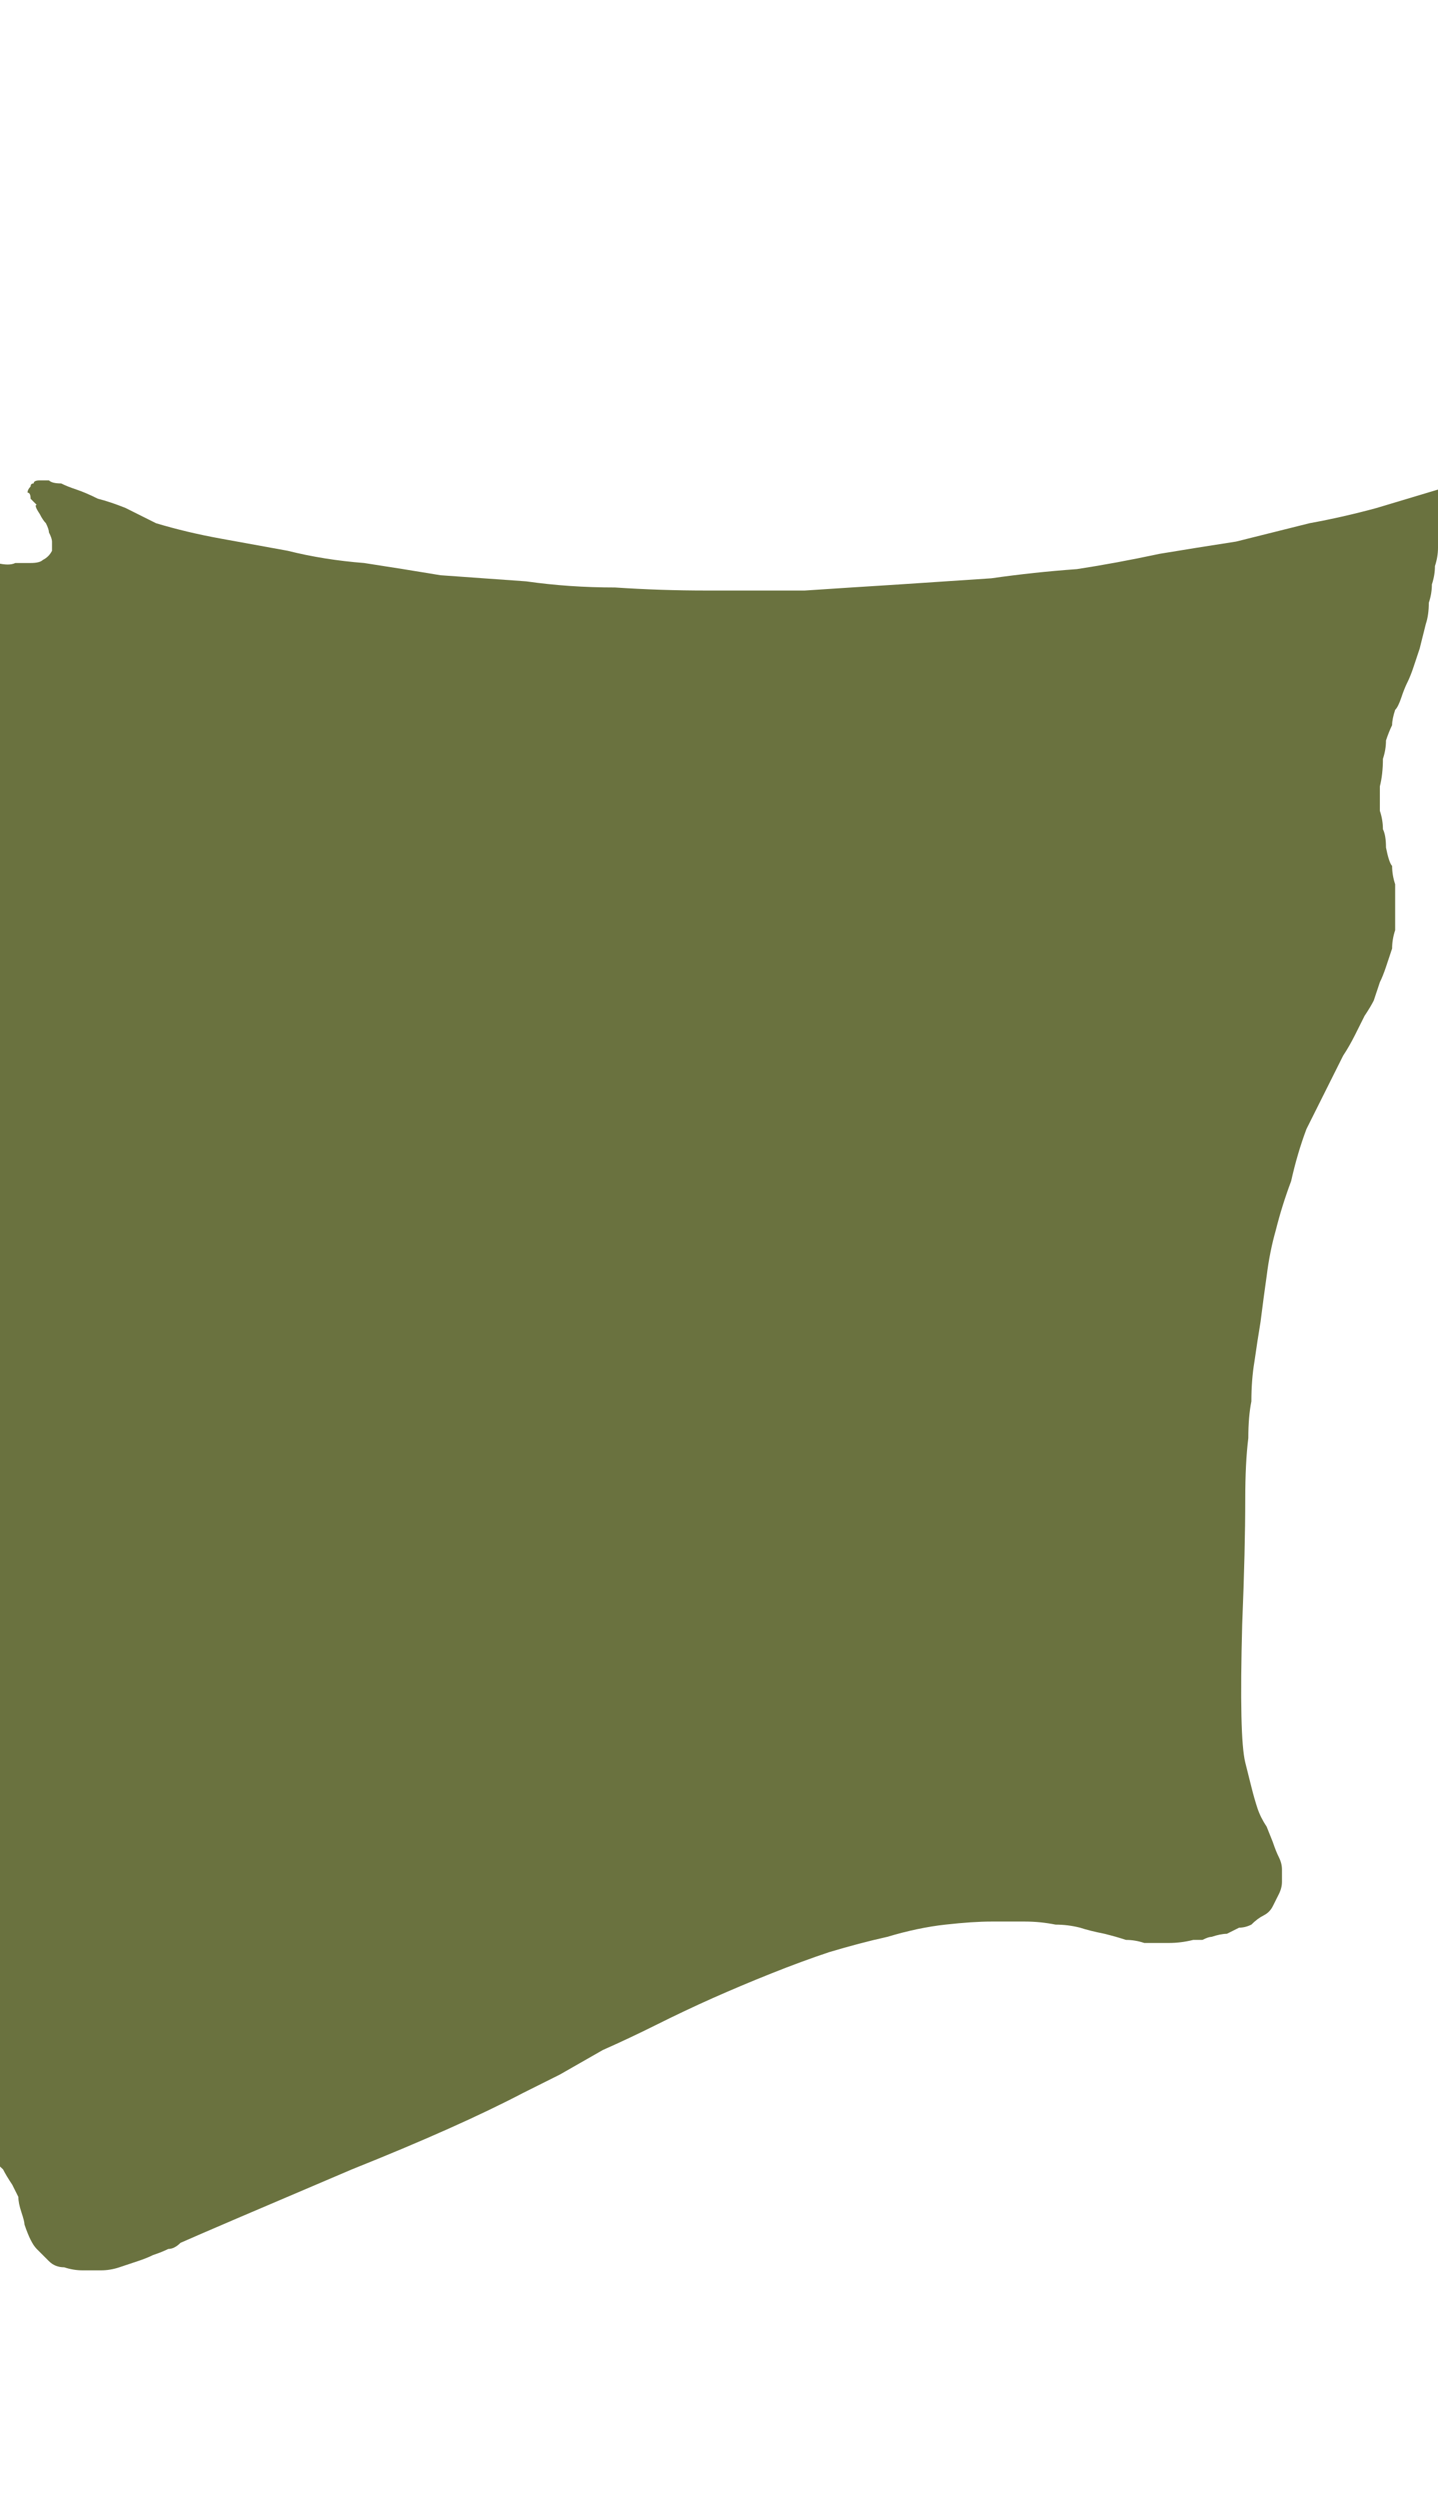 <?xml version="1.0" encoding="UTF-8" standalone="no"?>
<svg xmlns:xlink="http://www.w3.org/1999/xlink" height="40.85px" width="23.5px" xmlns="http://www.w3.org/2000/svg">
  <g transform="matrix(1.0, 0.0, 0.0, 1.0, 0.0, 0.0)">
    <path d="M23.5 8.0 Q23.0 8.15 22.5 8.3 21.95 8.45 21.4 8.55 20.8 8.7 20.2 8.85 19.55 8.95 18.95 9.05 18.25 9.2 17.6 9.3 16.9 9.35 16.2 9.45 15.45 9.5 14.7 9.55 13.9 9.6 13.15 9.65 12.35 9.65 11.55 9.65 10.8 9.65 10.05 9.6 9.3 9.6 8.6 9.5 7.9 9.45 7.2 9.4 6.6 9.3 5.95 9.2 5.3 9.15 4.7 9.0 4.15 8.9 3.6 8.8 3.05 8.7 2.55 8.55 2.25 8.4 2.05 8.3 1.8 8.2 1.6 8.15 1.4 8.05 1.25 8.0 1.1 7.95 1.0 7.9 0.85 7.9 0.8 7.85 0.7 7.85 0.65 7.85 0.55 7.85 0.55 7.9 0.5 7.9 0.5 7.95 0.45 8.0 0.45 8.05 0.5 8.05 0.5 8.15 0.55 8.2 0.6 8.25 0.55 8.25 0.65 8.4 0.7 8.5 0.75 8.55 0.8 8.65 0.8 8.7 0.85 8.8 0.85 8.85 0.85 8.95 0.85 9.0 0.8 9.1 0.7 9.15 0.65 9.2 0.5 9.2 0.4 9.2 0.25 9.2 0.15 9.25 -0.05 9.2 -0.3 9.2 -0.4 9.2 -0.6 9.2 -0.75 9.25 -0.9 9.25 -1.05 9.3 -1.2 9.4 -1.35 9.5 -1.5 9.6 -1.55 9.75 -1.65 9.9 -1.7 10.1 -1.75 10.25 -1.75 10.5 -1.75 10.75 -1.7 11.05 -1.7 11.25 -1.65 11.7 -1.55 12.25 -1.55 12.45 -1.5 12.95 -1.45 13.35 -1.4 13.9 -1.4 14.4 -1.4 14.85 -1.4 15.1 -1.35 15.45 -1.35 15.7 -1.35 16.05 -1.4 16.3 -1.4 16.6 -1.4 16.85 -1.45 17.15 -1.45 17.4 -1.5 17.7 -1.55 17.95 -1.6 18.25 -1.7 18.5 -1.8 18.8 -1.9 19.05 -2.0 19.35 -2.1 19.5 -2.15 19.75 -2.25 19.9 -2.3 20.1 -2.4 20.25 -2.5 20.45 -2.55 20.55 -2.65 20.7 -2.7 20.85 -2.8 21.0 -2.9 21.1 -3.0 21.25 -3.1 21.35 -3.2 21.45 -3.3 21.55 -3.4 21.65 -3.5 21.7 -3.55 21.75 -3.7 21.9 -3.8 22.0 -3.9 22.05 -4.0 22.1 -4.05 22.2 -4.15 22.3 -4.2 22.35 -4.3 22.45 -4.35 22.55 -4.4 22.65 -4.45 22.75 -4.5 22.9 -4.55 23.0 -4.55 23.1 -4.55 23.15 -4.55 23.25 -4.55 23.3 -4.55 23.35 -4.55 23.45 -4.55 23.5 -4.5 23.55 -4.5 23.6 -4.45 23.7 -4.45 23.75 -4.45 23.8 -4.4 23.85 -4.4 23.9 -4.4 23.9 -4.35 23.95 -4.15 24.35 -3.95 24.75 -3.8 25.05 -3.55 25.4 -3.4 25.7 -3.2 26.0 -3.4 25.65 -2.8 26.55 -2.6 26.9 -2.45 27.1 -2.3 27.4 -2.15 27.6 -2.0 27.9 -1.9 28.15 -1.8 28.45 -1.75 28.75 -1.7 29.1 -1.65 29.45 -1.6 29.8 -1.65 30.15 -1.65 30.4 -1.65 30.7 -1.7 31.0 -1.75 31.25 -1.8 31.45 -1.85 31.65 -1.9 31.8 -1.95 31.95 -2.0 32.05 -2.0 32.15 -2.05 32.2 -2.05 32.2 -2.1 32.25 -2.15 32.4 -2.2 32.5 -2.2 32.55 -2.25 32.7 -2.3 32.8 -2.35 32.9 -2.4 33.0 -2.4 33.15 -2.45 33.25 -2.45 33.35 -2.45 33.5 -2.45 33.6 -2.45 33.75 -2.45 33.85 -2.4 33.95 -2.4 34.0 -2.35 34.05 -2.3 34.1 -2.3 34.15 -2.25 34.2 -2.25 34.2 -2.2 34.25 -2.15 34.3 -2.15 34.3 -2.1 34.35 -2.05 34.4 -2.0 34.4 -2.0 34.45 -1.95 34.5 -1.9 34.5 -1.85 34.55 -1.75 34.65 -1.6 34.7 -1.5 34.8 -1.4 34.85 -1.3 34.9 -1.15 34.9 -1.1 34.95 -0.95 34.95 -0.65 35.05 -0.8 35.0 -0.65 35.05 -0.6 35.05 -0.5 35.1 -0.4 35.15 -0.3 35.2 -0.2 35.25 -0.05 35.35 0.05 35.45 0.1 35.55 0.2 35.7 0.25 35.8 0.3 35.9 0.3 36.0 0.35 36.15 0.4 36.3 0.4 36.35 0.45 36.5 0.5 36.6 0.55 36.7 0.6 36.75 0.7 36.85 0.8 36.95 0.9 37.05 1.05 37.05 1.2 37.1 1.35 37.1 1.5 37.1 1.65 37.1 1.8 37.1 1.95 37.05 2.1 37.0 2.25 36.95 2.4 36.9 2.5 36.85 2.65 36.8 2.75 36.75 2.85 36.75 2.95 36.65 3.4 36.45 5.75 35.45 7.5 34.75 8.55 34.2 8.85 34.05 9.15 33.9 9.5 33.7 9.85 33.5 10.3 33.3 10.7 33.1 11.2 32.85 11.65 32.65 12.1 32.45 12.6 32.25 13.1 32.05 13.55 31.9 14.05 31.75 14.5 31.65 15.0 31.5 15.45 31.45 15.9 31.4 16.2 31.4 16.5 31.4 16.75 31.4 17.0 31.4 17.25 31.45 17.45 31.45 17.65 31.5 17.8 31.55 18.05 31.6 18.25 31.65 18.4 31.7 18.55 31.7 18.7 31.75 18.9 31.75 19.1 31.75 19.3 31.75 19.5 31.7 19.55 31.7 19.65 31.7 19.75 31.65 19.8 31.65 19.95 31.6 20.05 31.6 20.15 31.55 20.25 31.5 20.35 31.5 20.45 31.45 20.55 31.35 20.65 31.3 20.75 31.25 20.8 31.15 20.85 31.05 20.9 30.95 20.95 30.85 20.95 30.75 20.95 30.65 20.95 30.55 20.95 30.45 20.9 30.35 20.85 30.25 20.8 30.1 20.8 30.1 20.7 29.85 20.6 29.7 20.55 29.55 20.5 29.4 20.45 29.2 20.4 29.0 20.35 28.8 20.25 28.4 20.3 26.55 20.35 25.3 20.35 24.5 20.35 23.9 20.4 23.5 20.4 23.15 20.45 22.9 20.45 22.55 20.5 22.25 20.55 21.9 20.6 21.6 20.65 21.2 20.7 20.85 20.75 20.45 20.85 20.1 20.95 19.7 21.1 19.3 21.2 18.85 21.35 18.45 21.55 18.05 21.75 17.65 21.85 17.45 21.95 17.25 22.05 17.1 22.15 16.9 22.15 16.9 22.3 16.6 22.4 16.45 22.45 16.35 22.5 16.2 22.55 16.05 22.6 15.95 22.65 15.8 22.7 15.65 22.75 15.5 22.75 15.35 22.8 15.2 22.8 15.0 22.8 14.8 22.8 14.6 22.8 14.45 22.75 14.3 22.75 14.15 22.7 14.1 22.65 13.85 22.65 13.65 22.6 13.55 22.6 13.4 22.55 13.25 22.55 13.05 22.55 12.85 22.6 12.65 22.6 12.4 22.65 12.25 22.65 12.1 22.7 11.95 22.75 11.85 22.75 11.75 22.8 11.6 22.85 11.55 22.9 11.4 22.95 11.25 23.0 11.15 23.05 11.05 23.1 10.9 23.15 10.75 23.2 10.6 23.25 10.4 23.3 10.2 23.35 10.05 23.35 9.85 23.4 9.7 23.4 9.55 23.45 9.4 23.45 9.25 23.5 9.1 23.5 8.95 23.5 8.8 23.5 8.7 23.5 8.55 23.5 8.45 23.5 8.35 23.5 8.2 23.5 8.1 23.5 8.0 L23.5 8.0" fill="#6a723f" fill-rule="evenodd" stroke="none"/>
  </g>
</svg>
